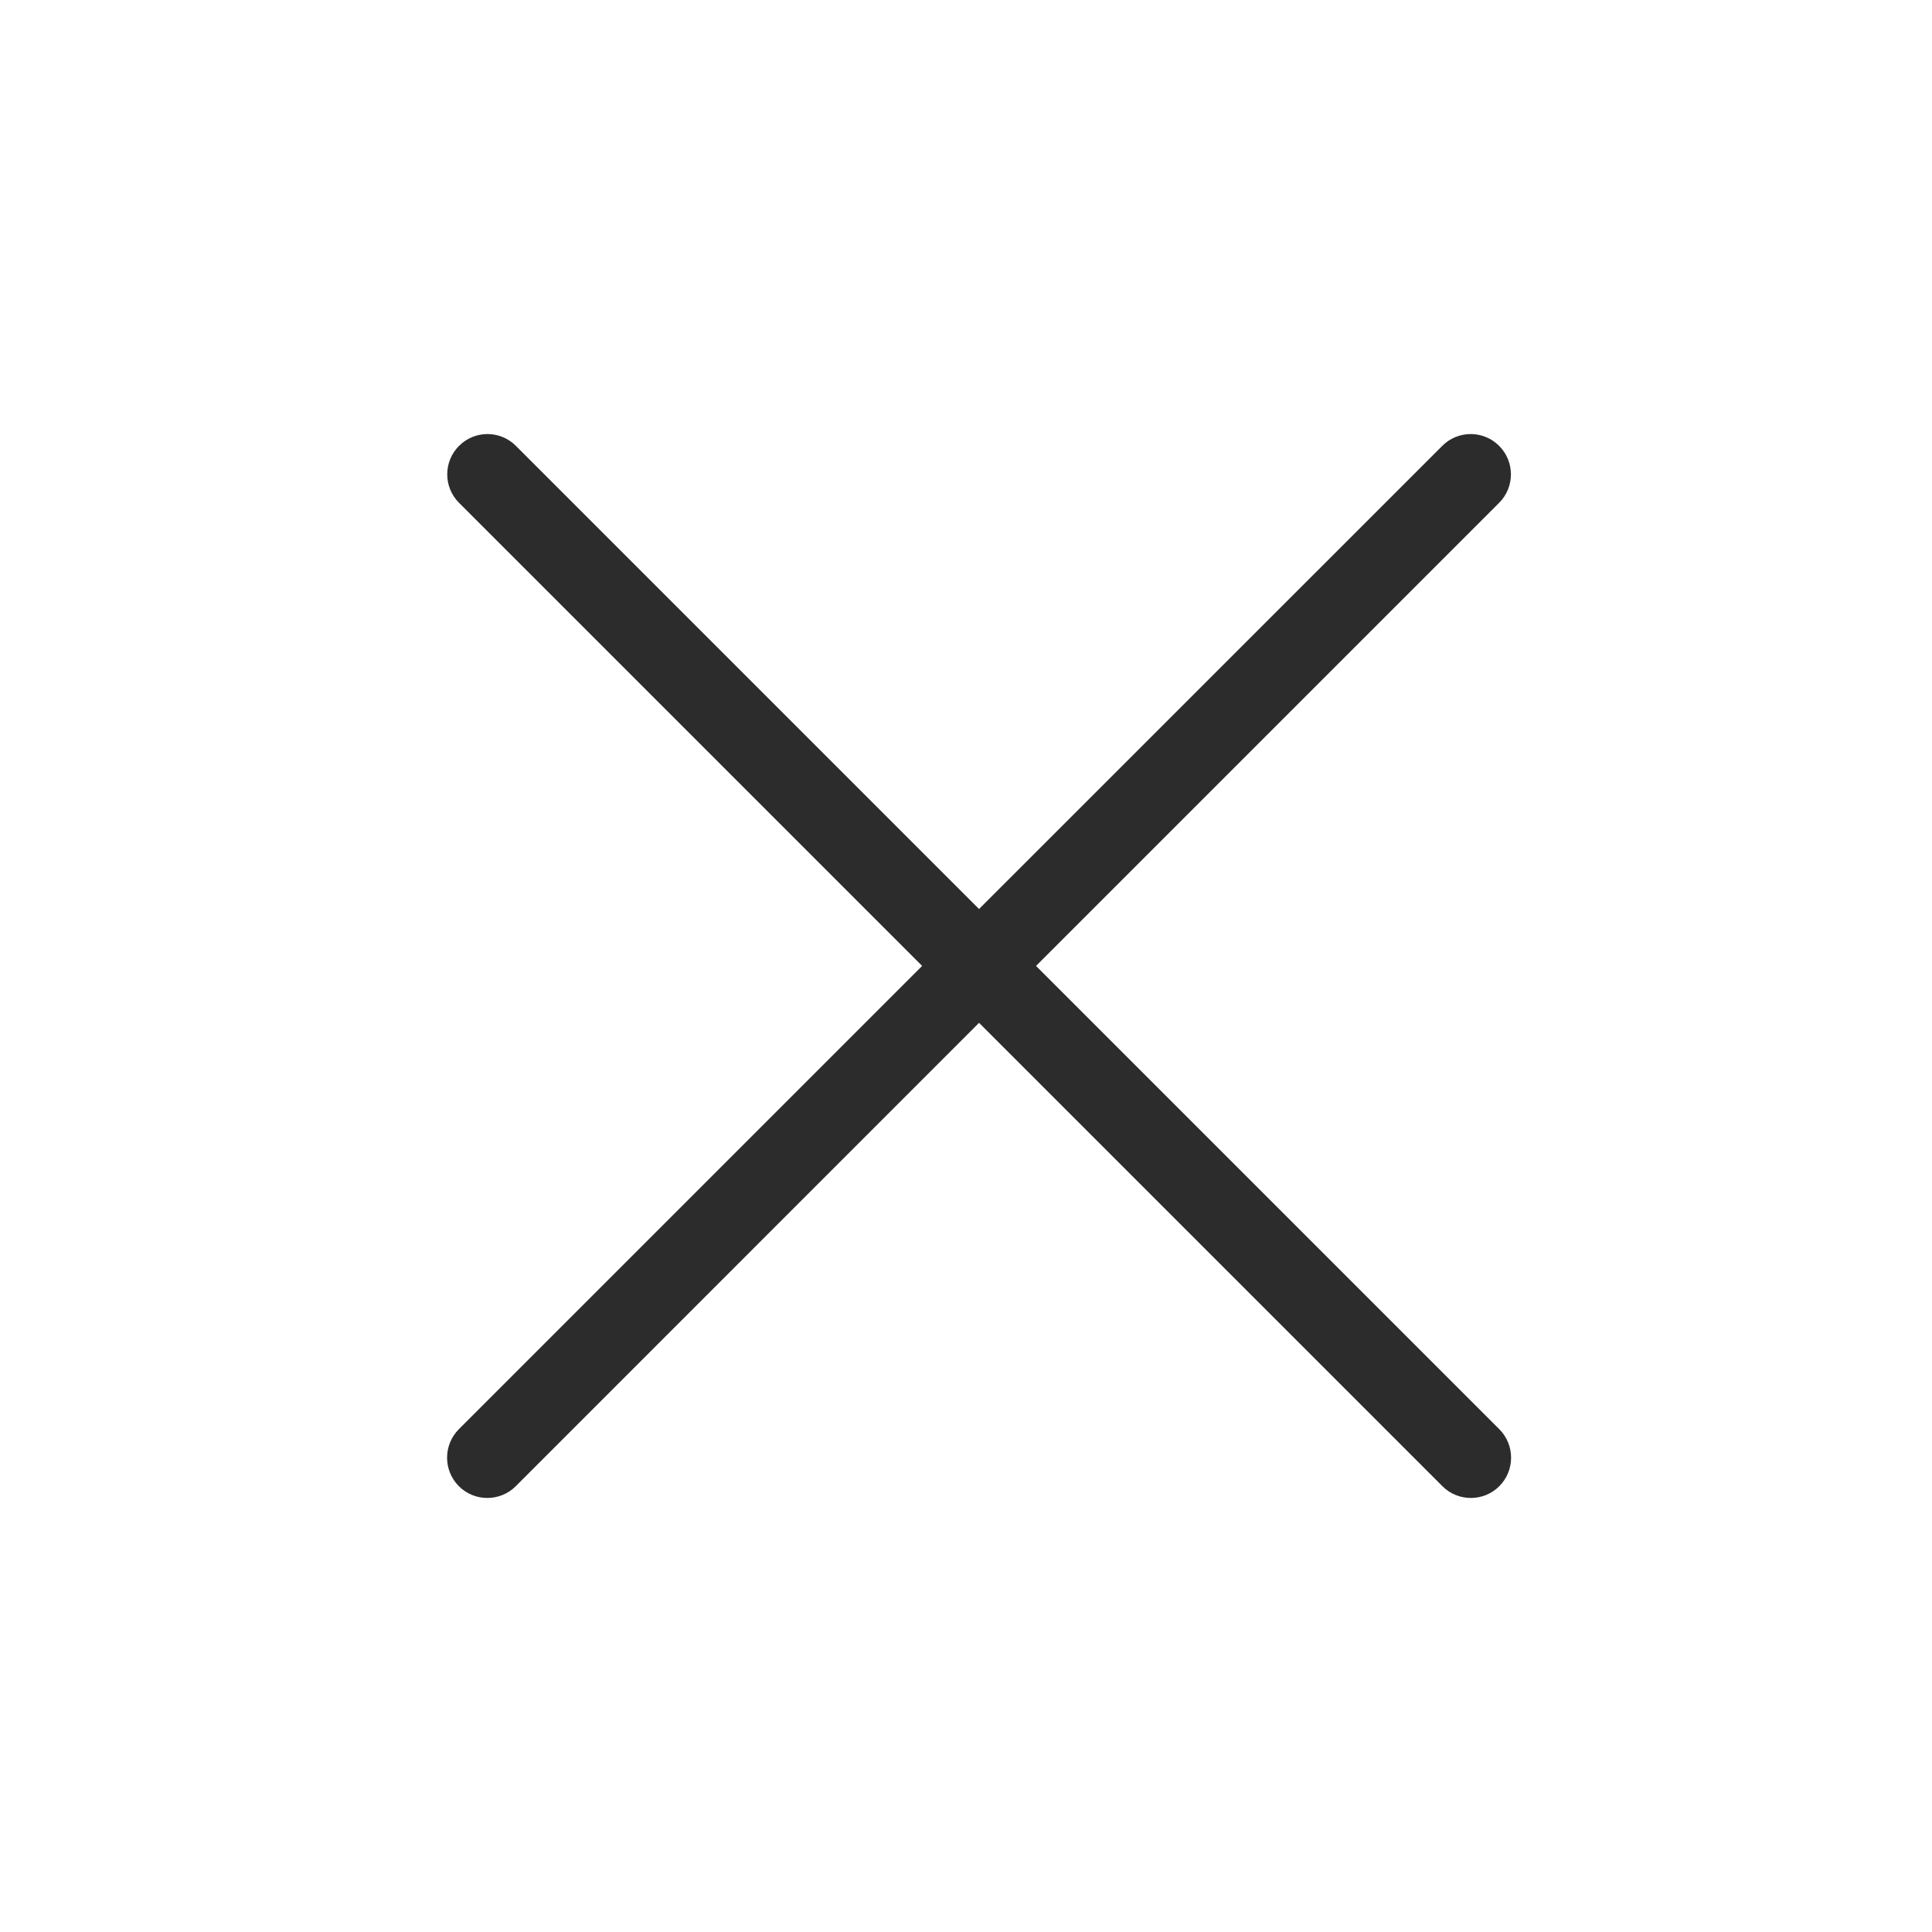 <svg width="24" height="24" viewBox="0 0 24 24" fill="none" xmlns="http://www.w3.org/2000/svg">
<path fill-rule="evenodd" clip-rule="evenodd" d="M18.623 6.246C18.818 6.051 18.818 5.734 18.623 5.539C18.428 5.343 18.111 5.343 17.916 5.539L12.162 11.292L6.409 5.539C6.214 5.343 5.897 5.343 5.702 5.539C5.507 5.734 5.507 6.051 5.702 6.246L11.455 11.999L5.7 17.754C5.505 17.95 5.505 18.266 5.7 18.462C5.895 18.657 6.212 18.657 6.407 18.462L12.162 12.706L17.918 18.462C18.113 18.657 18.43 18.657 18.625 18.462C18.82 18.266 18.82 17.95 18.625 17.754L12.87 11.999L18.623 6.246Z" fill="#2C2C2C"/>
</svg>
